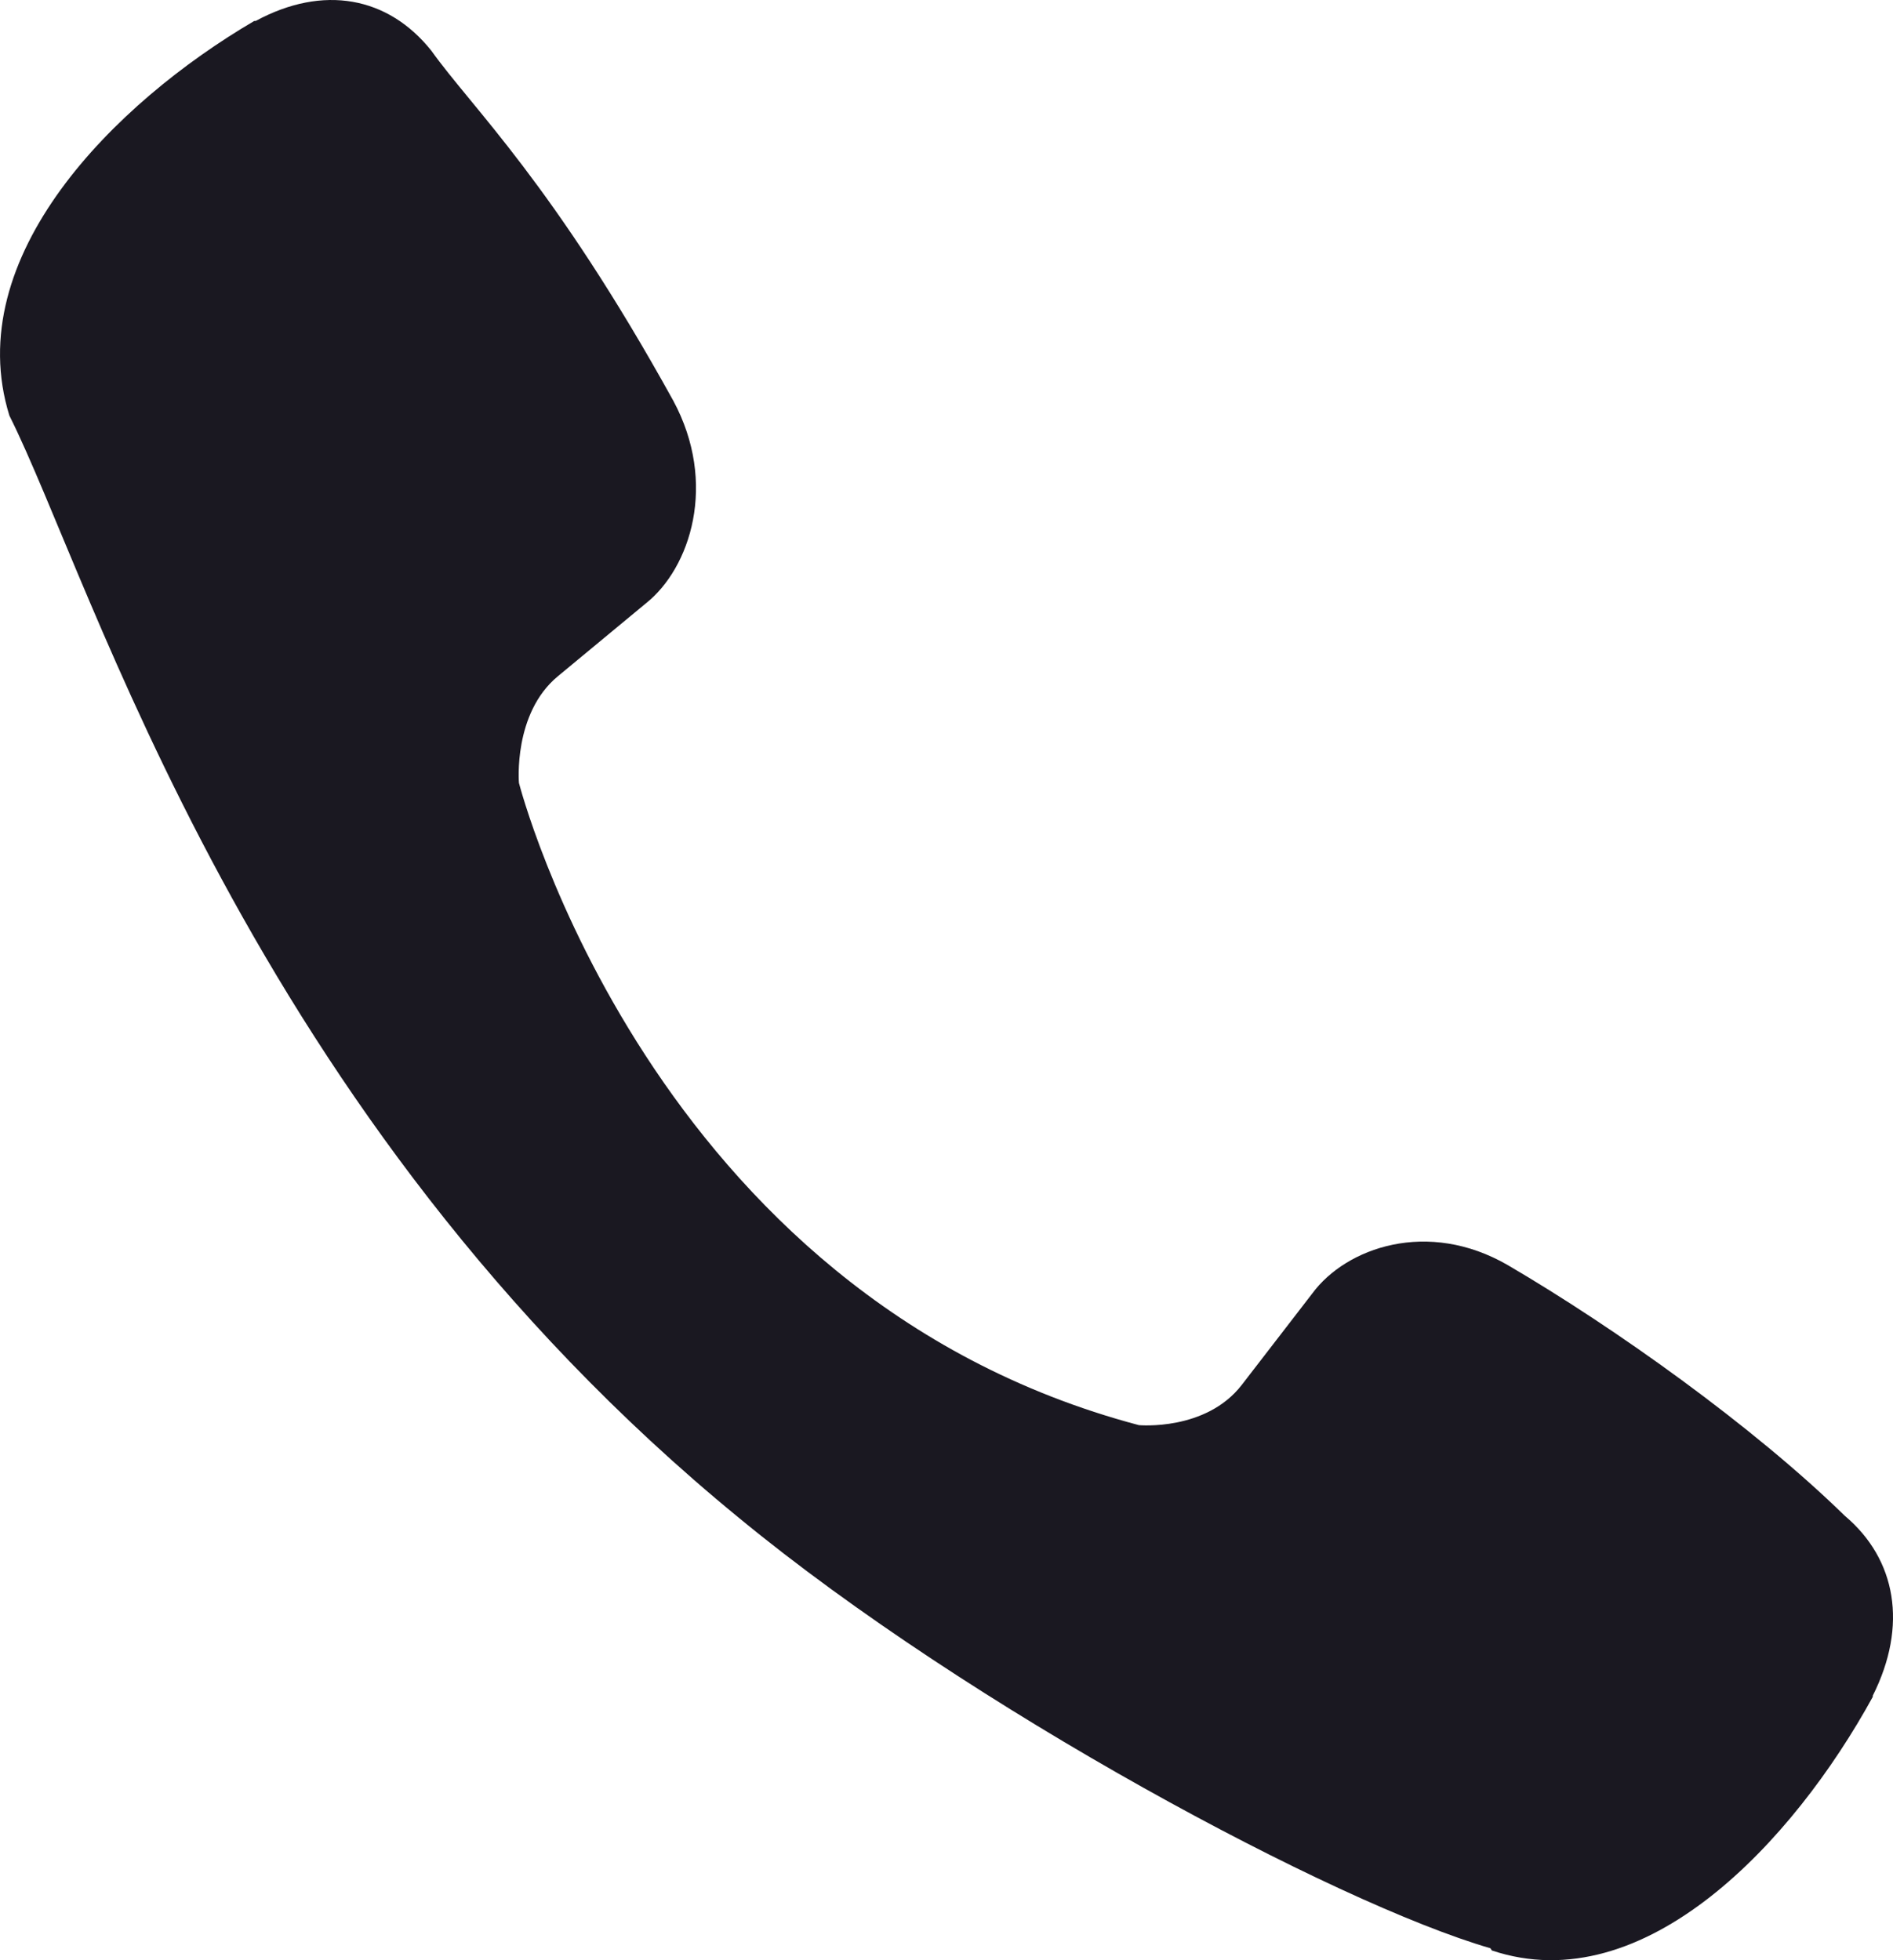 <svg width="28" height="29" viewBox="0 0 28 29" fill="none" xmlns="http://www.w3.org/2000/svg">
<path d="M22.305 18.718C21.119 18.03 19.911 18.458 19.412 19.134L18.368 20.488C17.837 21.176 16.846 21.084 16.846 21.084C9.611 19.168 7.676 11.583 7.676 11.583C7.676 11.583 7.587 10.556 8.25 10.006L9.556 8.924C10.209 8.404 10.621 7.154 9.957 5.925C8.18 2.71 6.987 1.601 6.38 0.75C5.741 -0.051 4.781 -0.231 3.782 0.31H3.761C1.684 1.527 -0.589 3.804 0.139 6.149C1.38 8.621 3.66 16.501 10.929 22.455C14.345 25.271 19.75 28.157 22.045 28.823L22.067 28.856C24.328 29.611 26.527 27.245 27.701 25.103V25.086C28.222 24.049 28.049 23.068 27.288 22.426C25.939 21.108 23.903 19.654 22.305 18.718Z" fill="#1A1821"/>
</svg>
